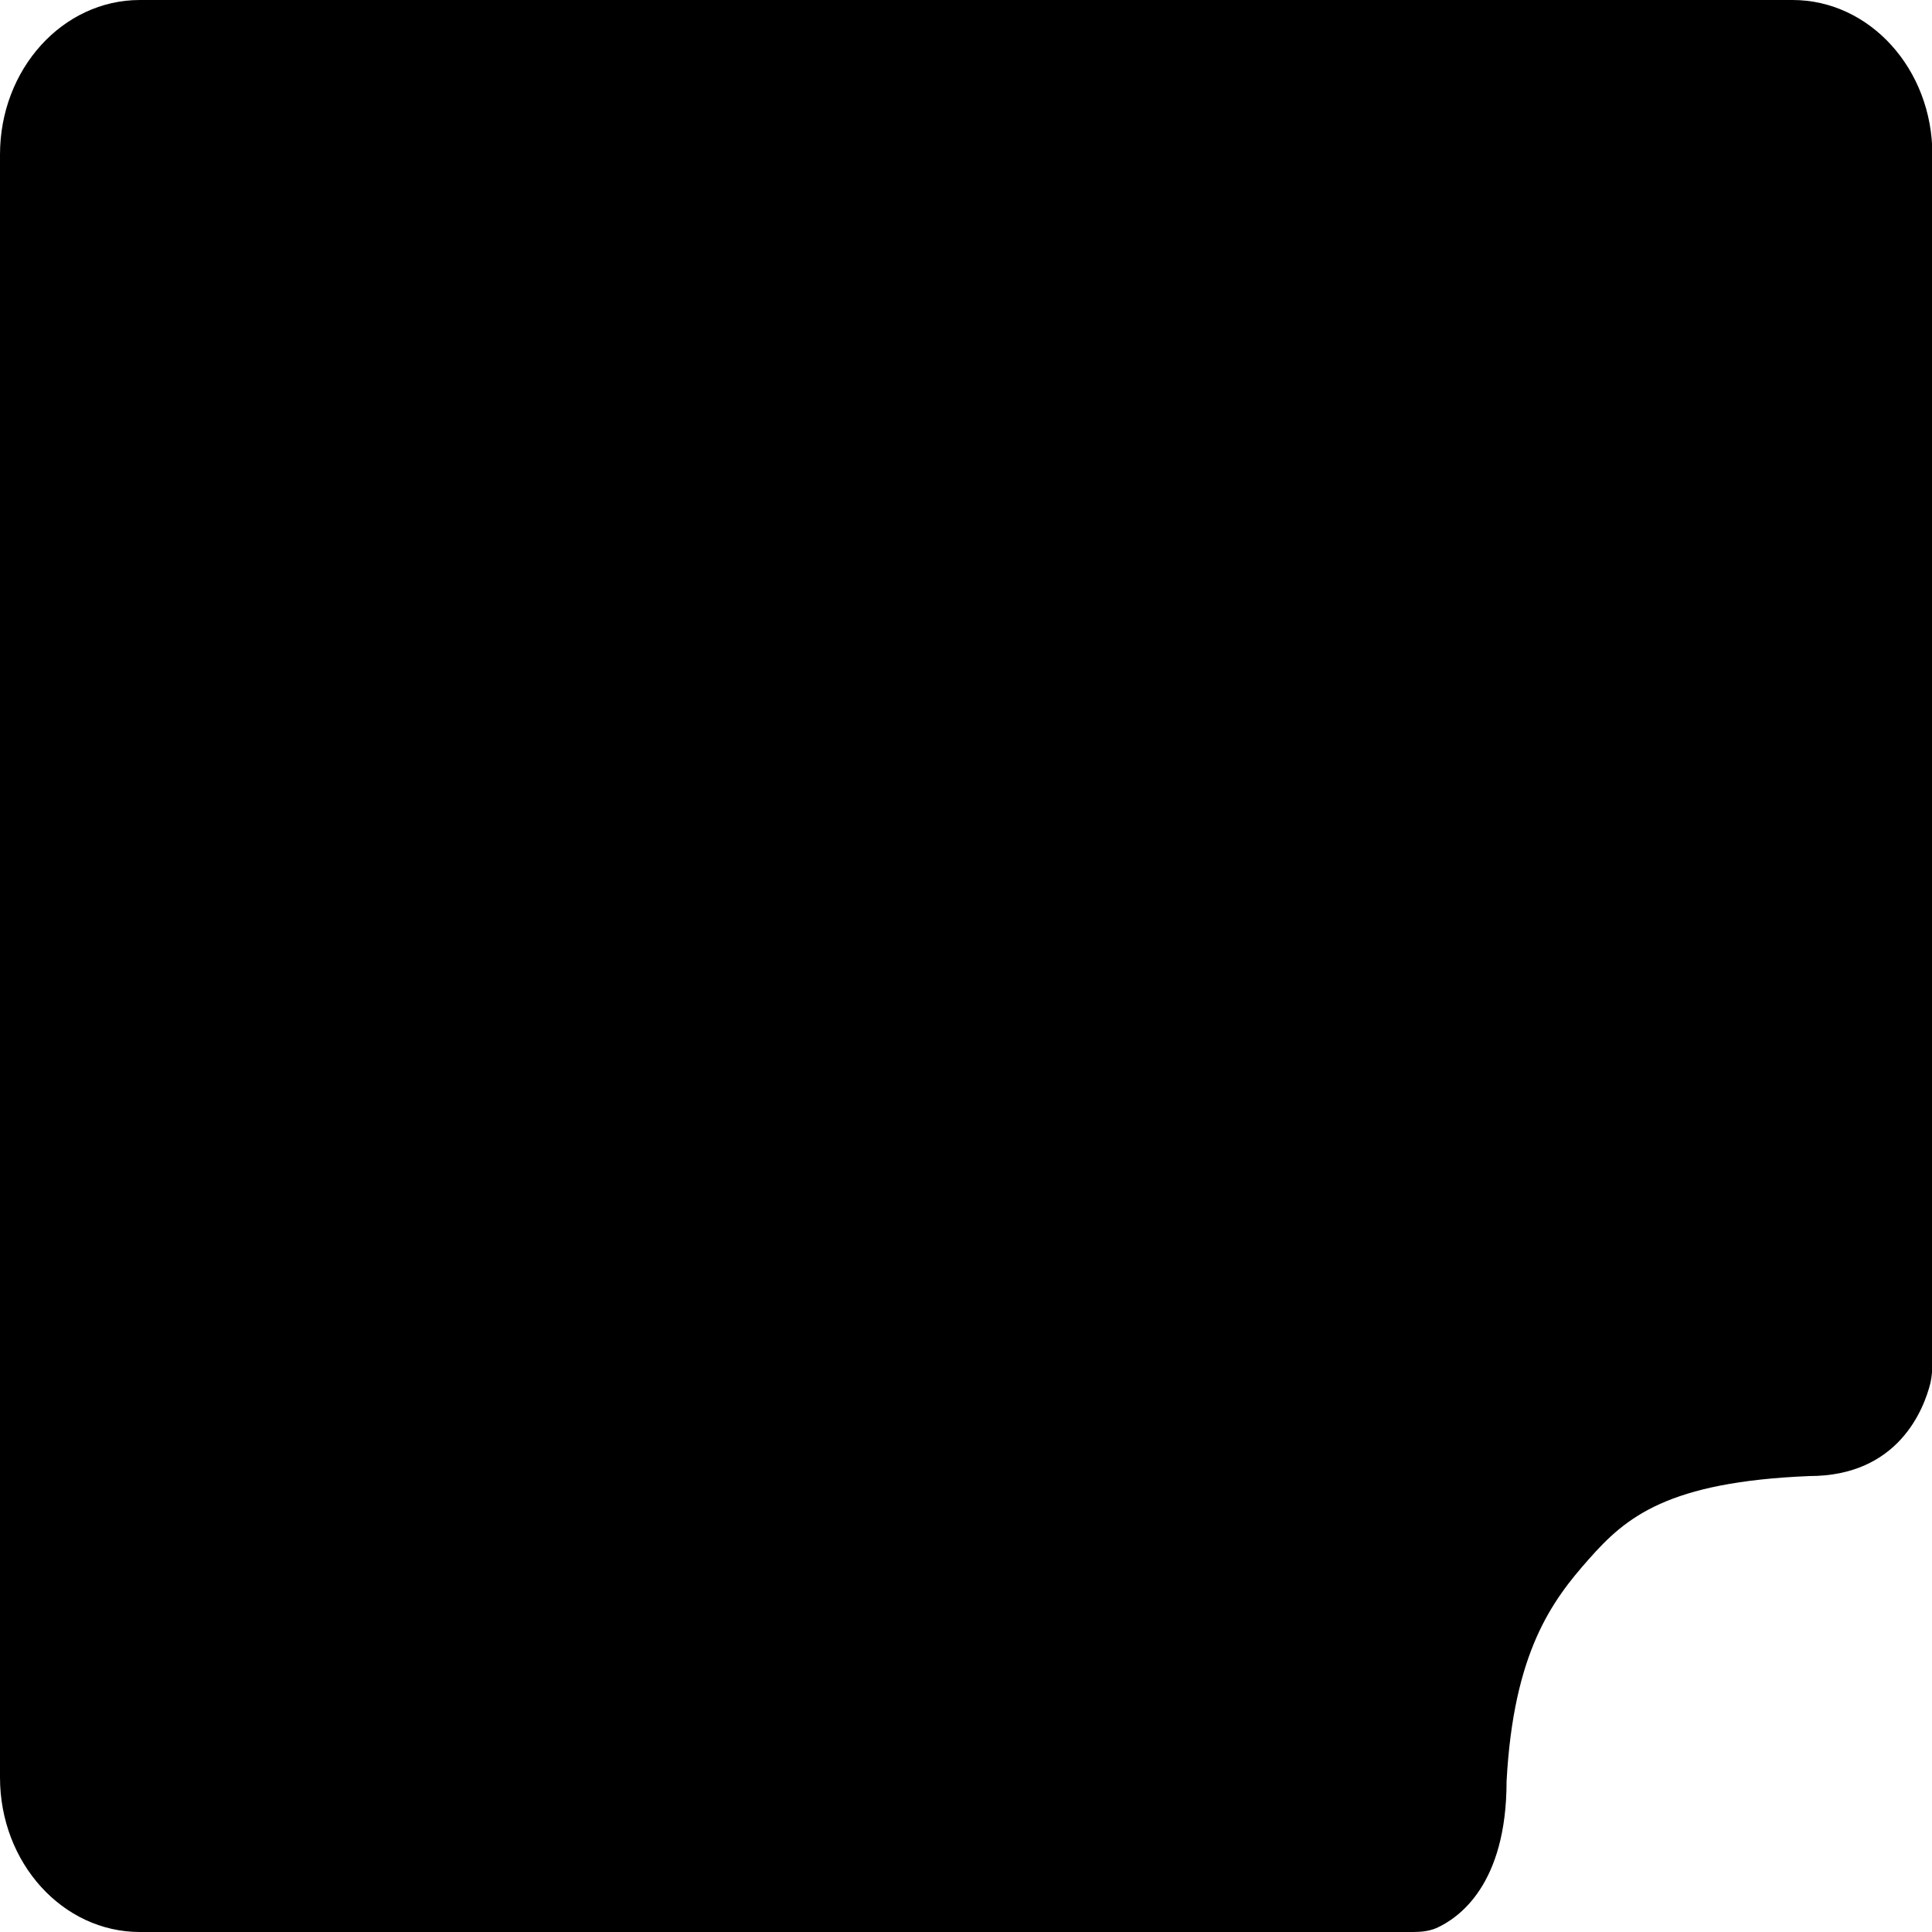 <svg x="0px" y="0px"
	 viewBox="0 0 500 500" style="enable-background:new 0 0 500 500;" xml:space="preserve">
<path class="st0" d="M0,40C0,17.9,16.2,0,36.2,0h427.7c20,0,36.2,17.9,36.2,40v170.5v142c0,1.8-0.1,3.6-0.5,5.4
	c-1.7,6.8-8.3,24.1-31.3,24.1c-36.7,1.5-47.5,10.6-57.1,21.5c-9.5,10.7-19.5,24-21.3,57.5c0,26.8-12.4,35.4-18.2,38
	c-1.9,0.8-4,1-6,1H250H36.2C16.2,500,0,482.1,0,460V40z"/>
</svg>
